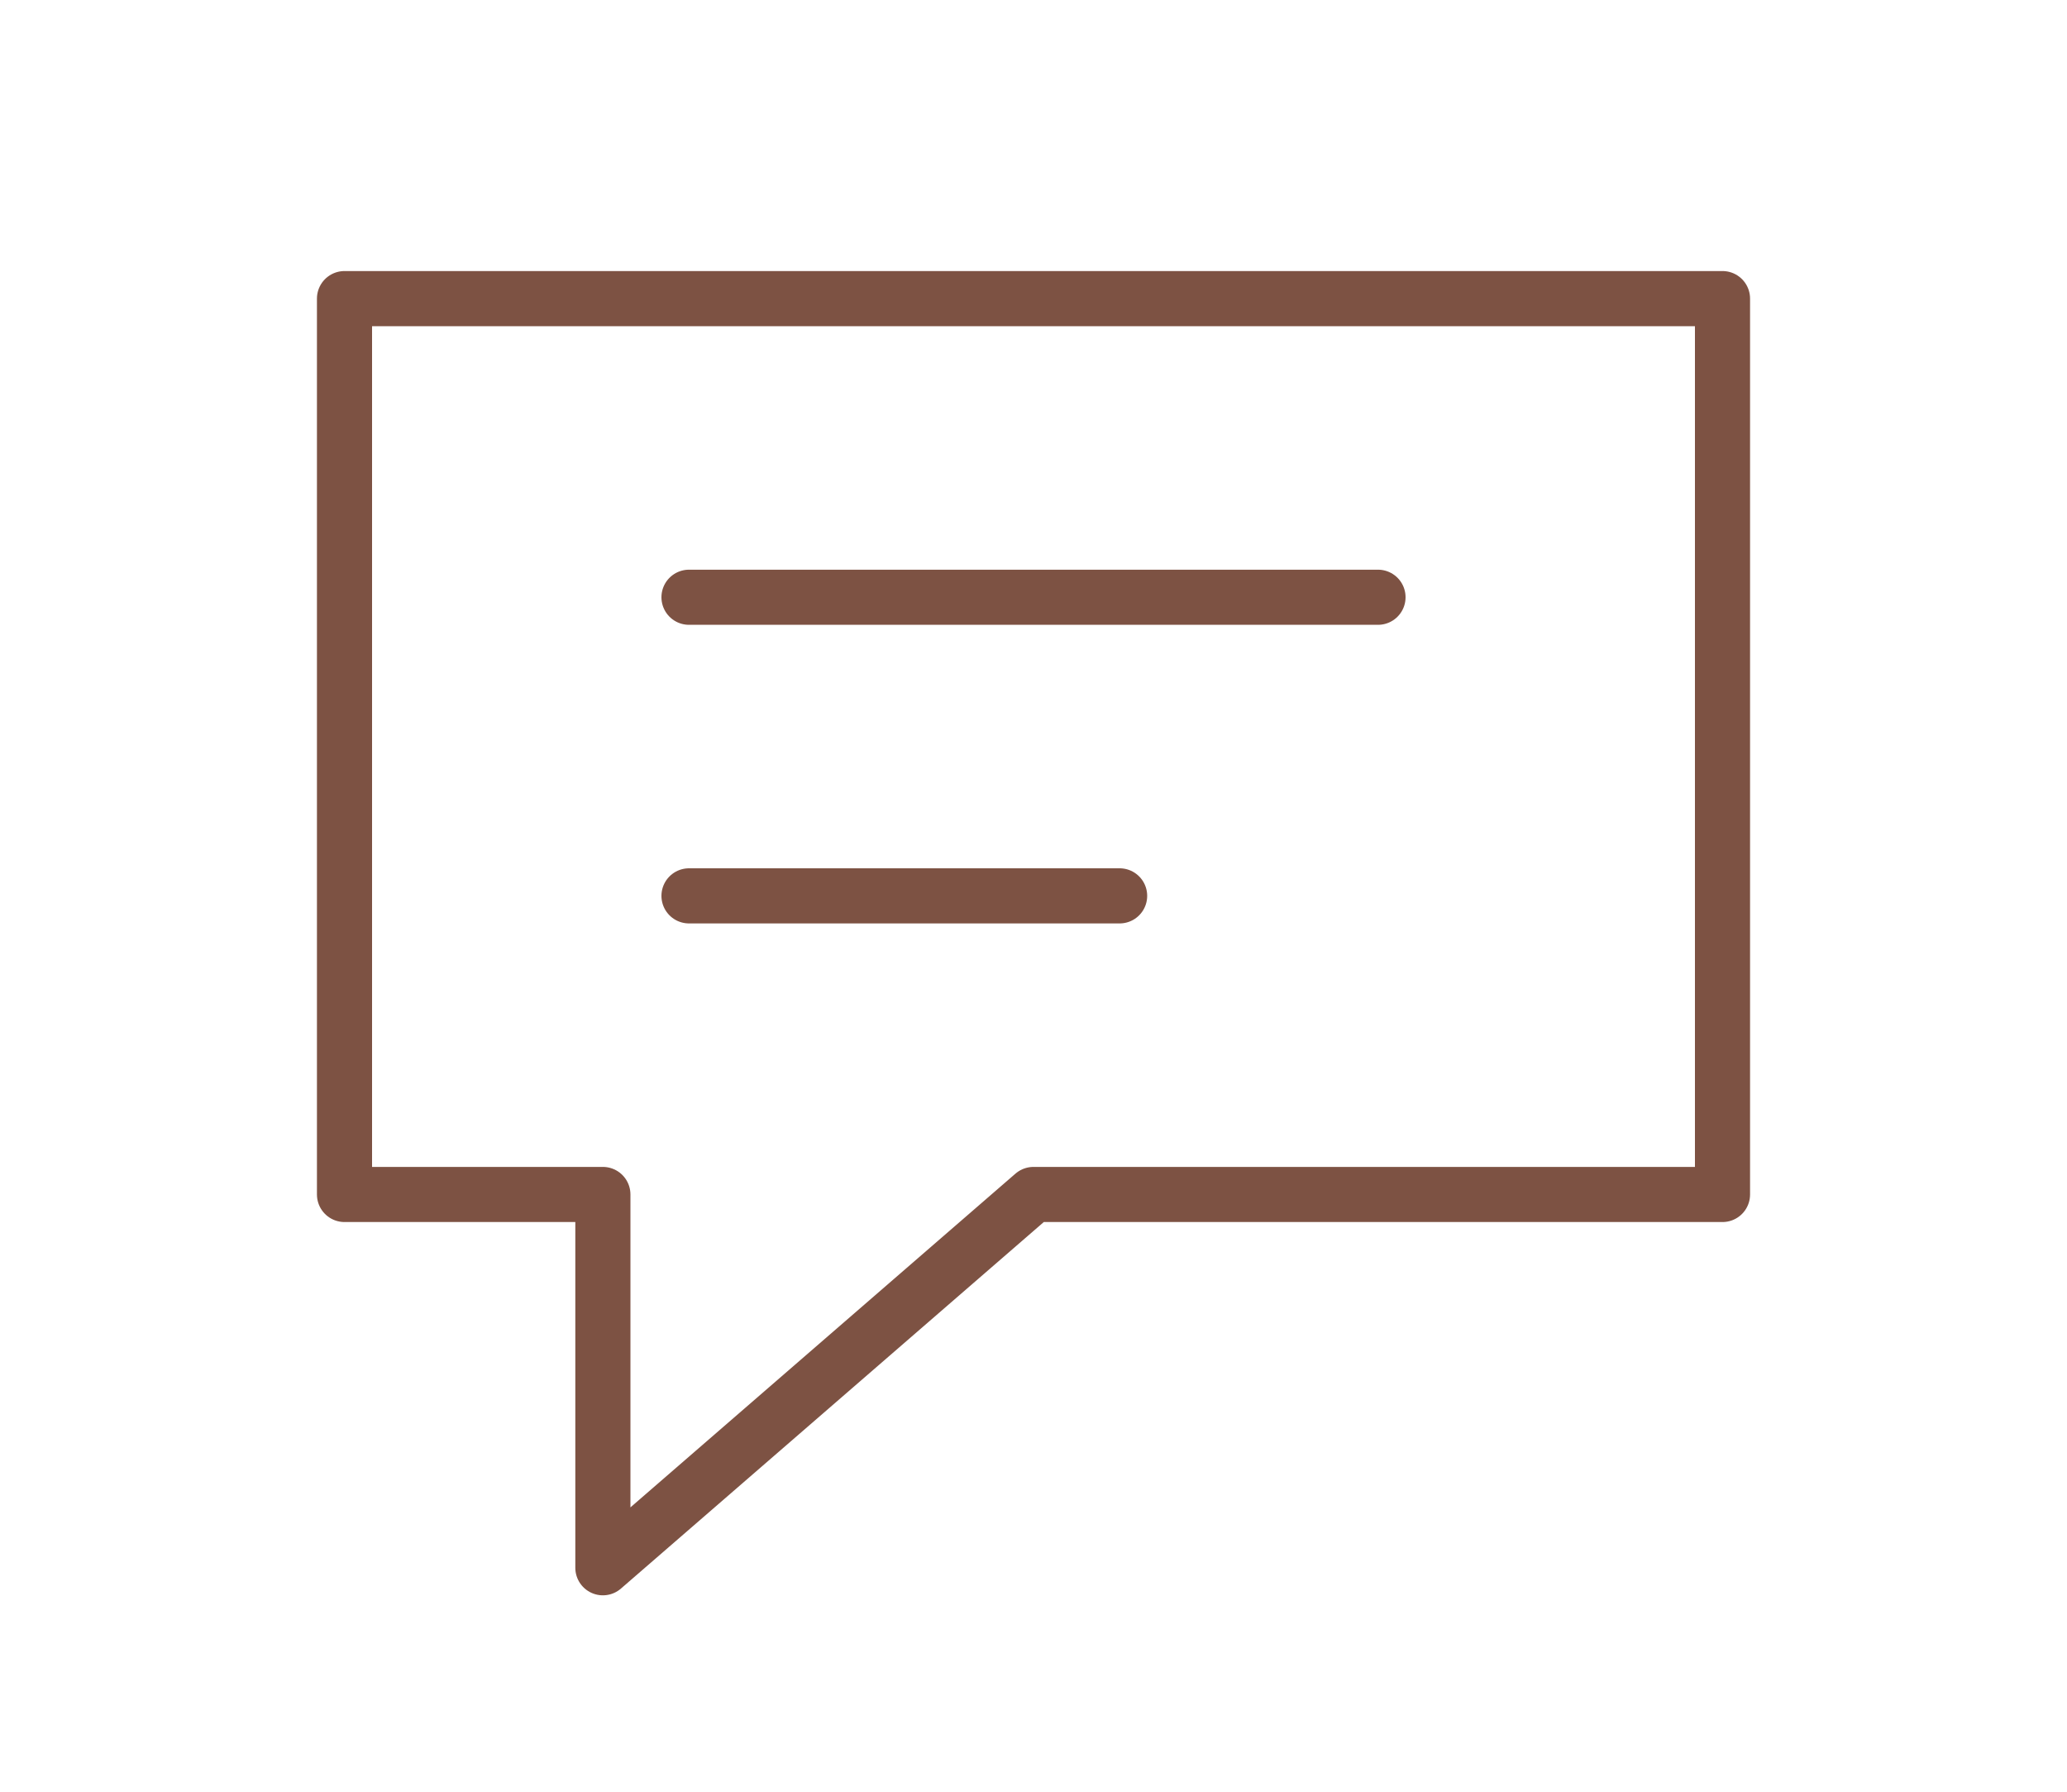 <?xml version="1.0" encoding="UTF-8" standalone="no"?><svg width='75' height='65' viewBox='0 0 75 65' fill='none' xmlns='http://www.w3.org/2000/svg'>
<path d='M25 21.667H50M25 32.5H40.625M12.5 10.833H62.5V43.333H37.5L21.875 56.875V43.333H12.5V10.833Z' stroke='#7D5243' stroke-width='2' stroke-linecap='round' stroke-linejoin='round'/>
</svg>

